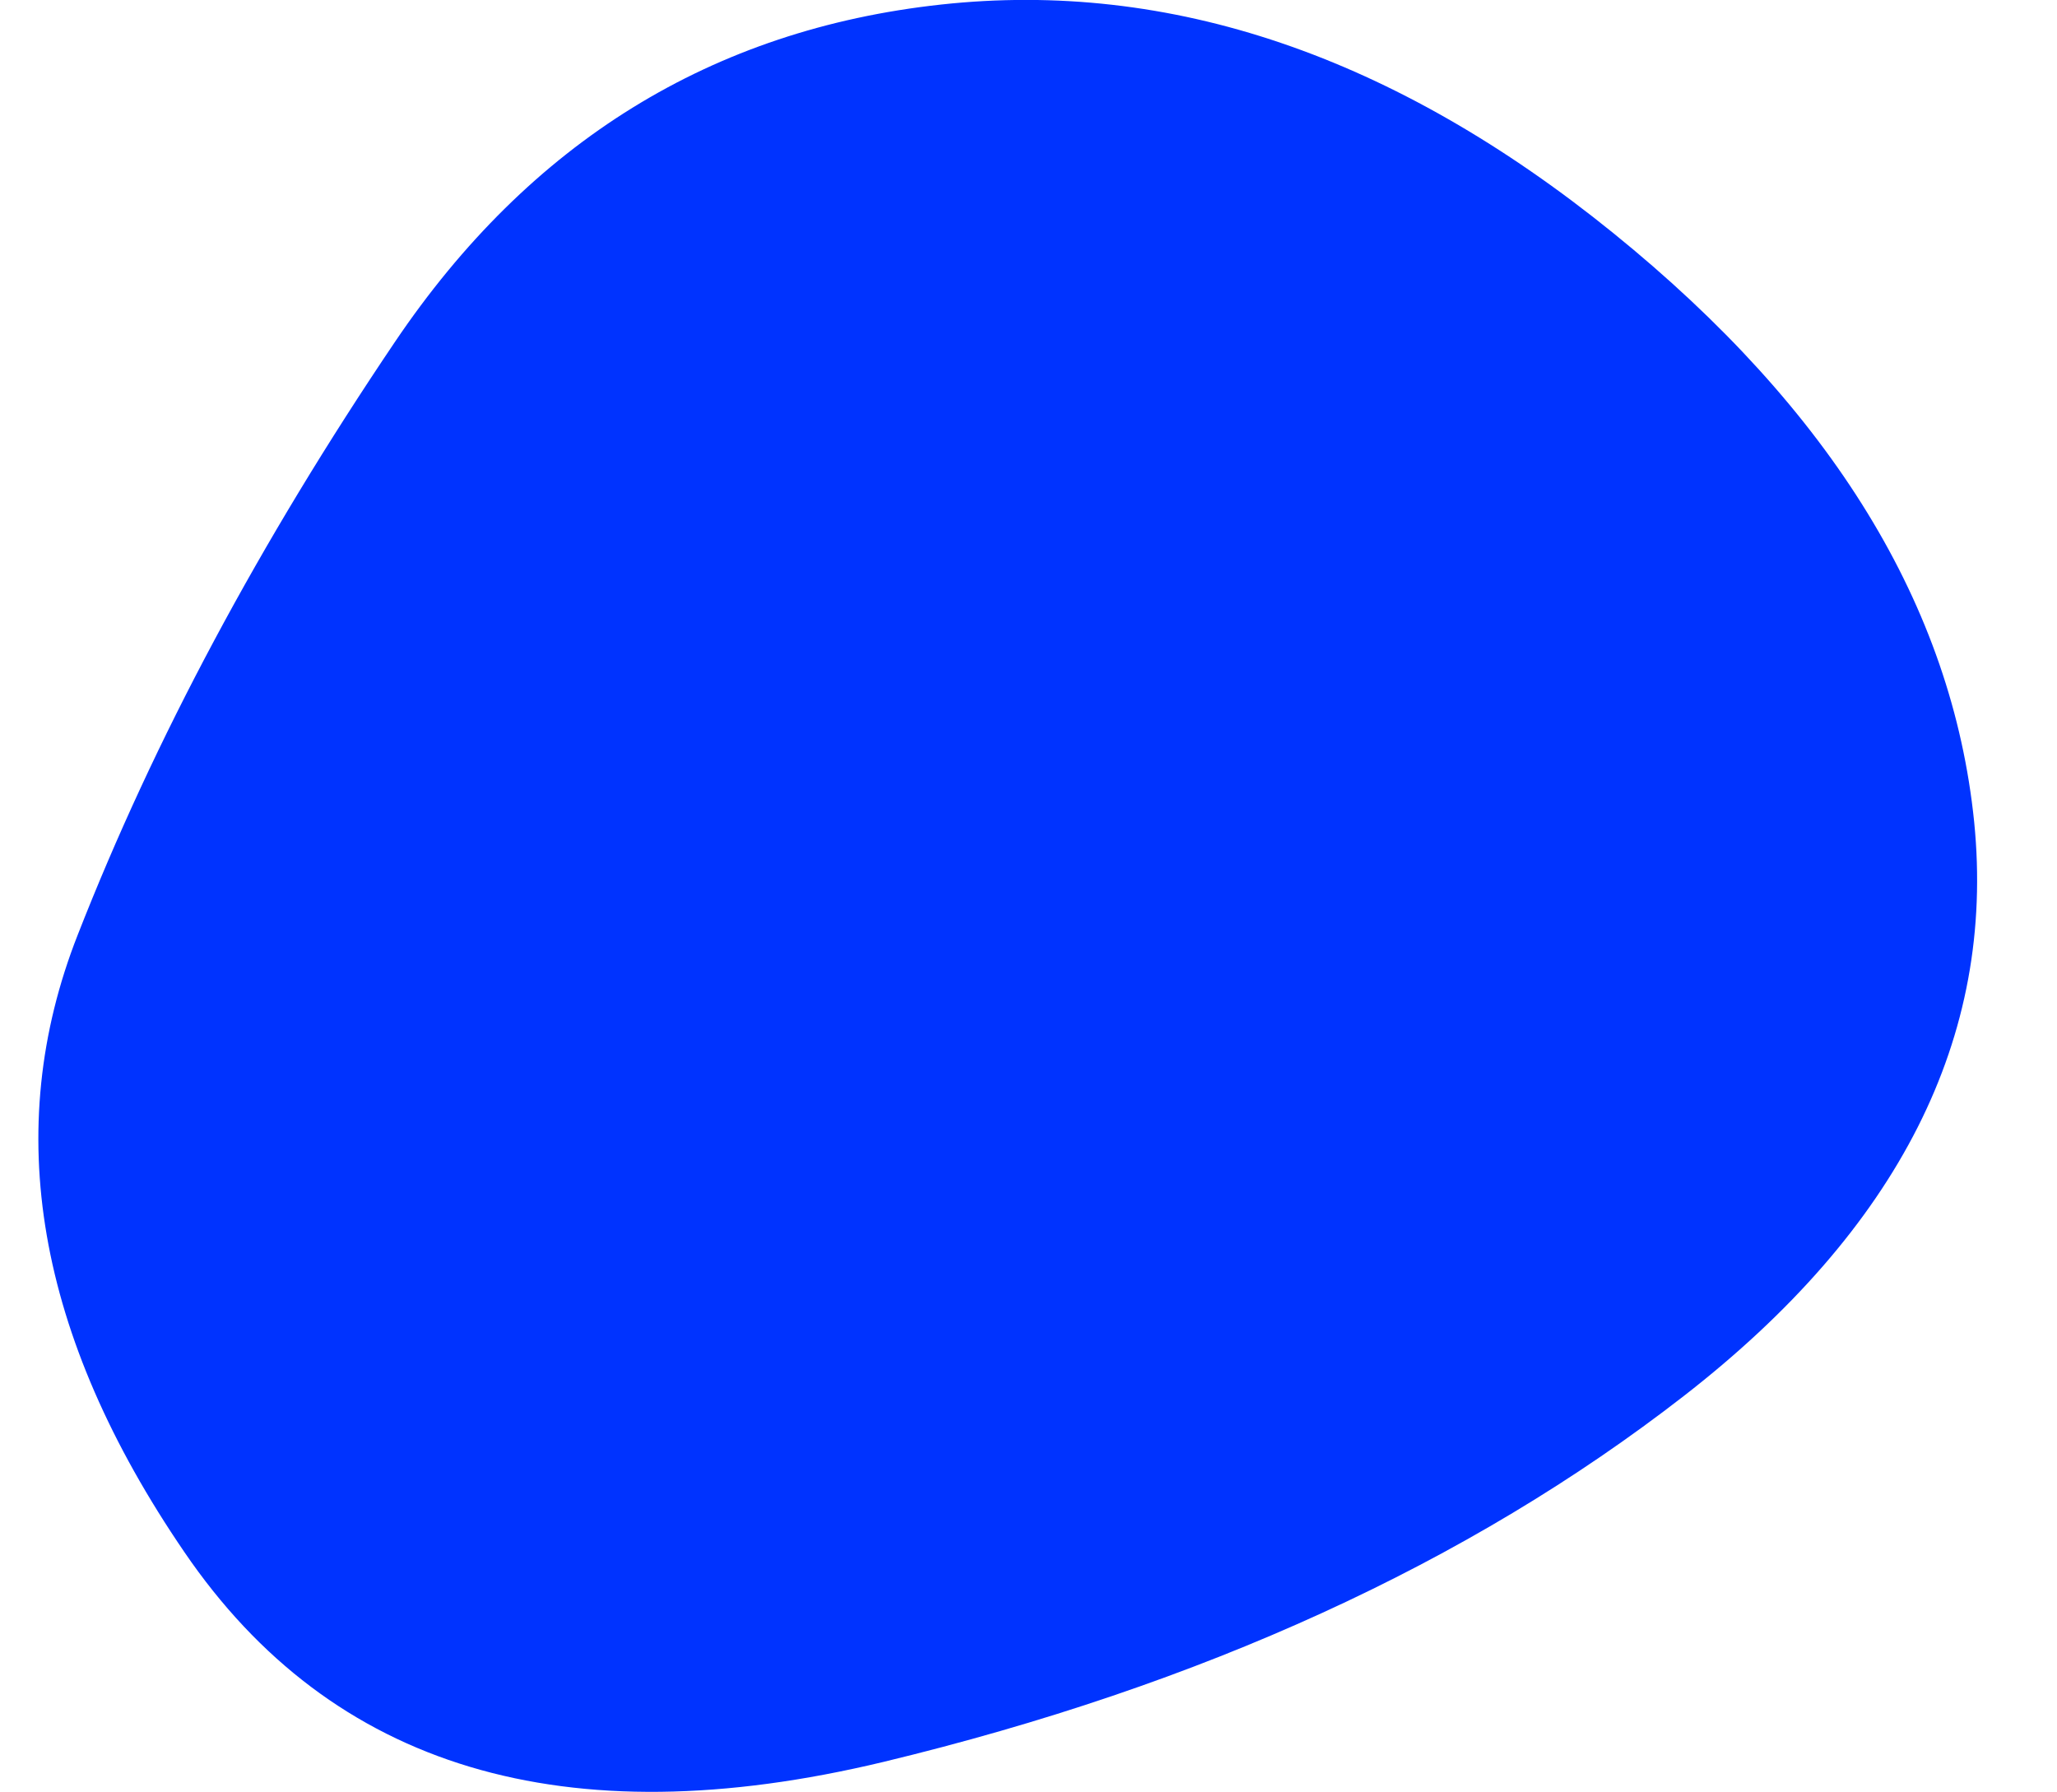 <?xml version="1.0" encoding="UTF-8" standalone="no"?>
<svg xmlns:ffdec="https://www.free-decompiler.com/flash" xmlns:xlink="http://www.w3.org/1999/xlink" ffdec:objectType="morphshape" height="315.9px" width="362.6px" xmlns="http://www.w3.org/2000/svg">
  <g transform="matrix(2.0, 0.0, 0.0, 2.0, -101.3, -217.4)">
    <path d="M57.5 191.1 Q47.35 216.9 66.9 245.5 86.4 274.1 128.5 264.0 170.6 253.85 199.05 231.75 227.5 209.65 224.65 181.15 221.75 152.65 192.85 129.25 163.9 105.8 133.6 109.1 103.3 112.4 85.45 138.85 67.6 165.3 57.5 191.1" fill="#0033ff" fill-rule="evenodd" stroke="none">
      <animate attributeName="fill" dur="2s" repeatCount="indefinite" values="#0033ff;#0033ff"/>
      <animate attributeName="fill-opacity" dur="2s" repeatCount="indefinite" values="1.0;1.0"/>
      <animate attributeName="d" dur="2s" repeatCount="indefinite" values="M57.5 191.1 Q47.35 216.9 66.9 245.5 86.4 274.1 128.5 264.0 170.6 253.85 199.05 231.75 227.5 209.65 224.65 181.15 221.75 152.65 192.85 129.25 163.9 105.8 133.6 109.1 103.3 112.4 85.45 138.85 67.6 165.3 57.5 191.1;M54.45 231.2 Q62.05 246.1 116.5 250.3 170.95 254.45 204.4 241.55 237.85 228.6 230.7 189.2 223.5 149.75 195.15 127.9 166.7 106.05 133.7 110.55 100.65 115.05 81.4 131.35 62.15 147.6 54.5 181.95 46.8 216.25 54.45 231.2"/>
    </path>
    <path d="M57.5 191.1 Q67.6 165.3 85.45 138.85 103.3 112.4 133.6 109.1 163.9 105.8 192.85 129.25 221.75 152.65 224.65 181.15 227.5 209.65 199.05 231.75 170.6 253.85 128.5 264.0 86.4 274.1 66.9 245.5 47.35 216.9 57.5 191.1 Z" fill="none" stroke="#000000" stroke-linecap="round" stroke-linejoin="round" stroke-opacity="0.0" stroke-width="0.0">
      <animate attributeName="stroke" dur="2s" repeatCount="indefinite" values="#000000;#000001"/>
      <animate attributeName="stroke-width" dur="2s" repeatCount="indefinite" values="0.0;0.0"/>
      <animate attributeName="fill-opacity" dur="2s" repeatCount="indefinite" values="0.0;0.0"/>
      <animate attributeName="d" dur="2s" repeatCount="indefinite" values="M57.5 191.1 Q67.6 165.3 85.45 138.85 103.3 112.4 133.6 109.1 163.9 105.8 192.85 129.25 221.75 152.65 224.65 181.15 227.5 209.65 199.05 231.75 170.6 253.85 128.5 264.0 86.4 274.1 66.9 245.5 47.35 216.9 57.5 191.1 Z;M54.45 231.2 Q46.8 216.25 54.5 181.95 62.15 147.6 81.4 131.35 100.65 115.05 133.7 110.55 166.7 106.05 195.15 127.9 223.5 149.75 230.7 189.2 237.85 228.6 204.4 241.55 170.95 254.45 116.5 250.3 62.05 246.1 54.45 231.2 Z"/>
    </path>
  </g>
</svg>
